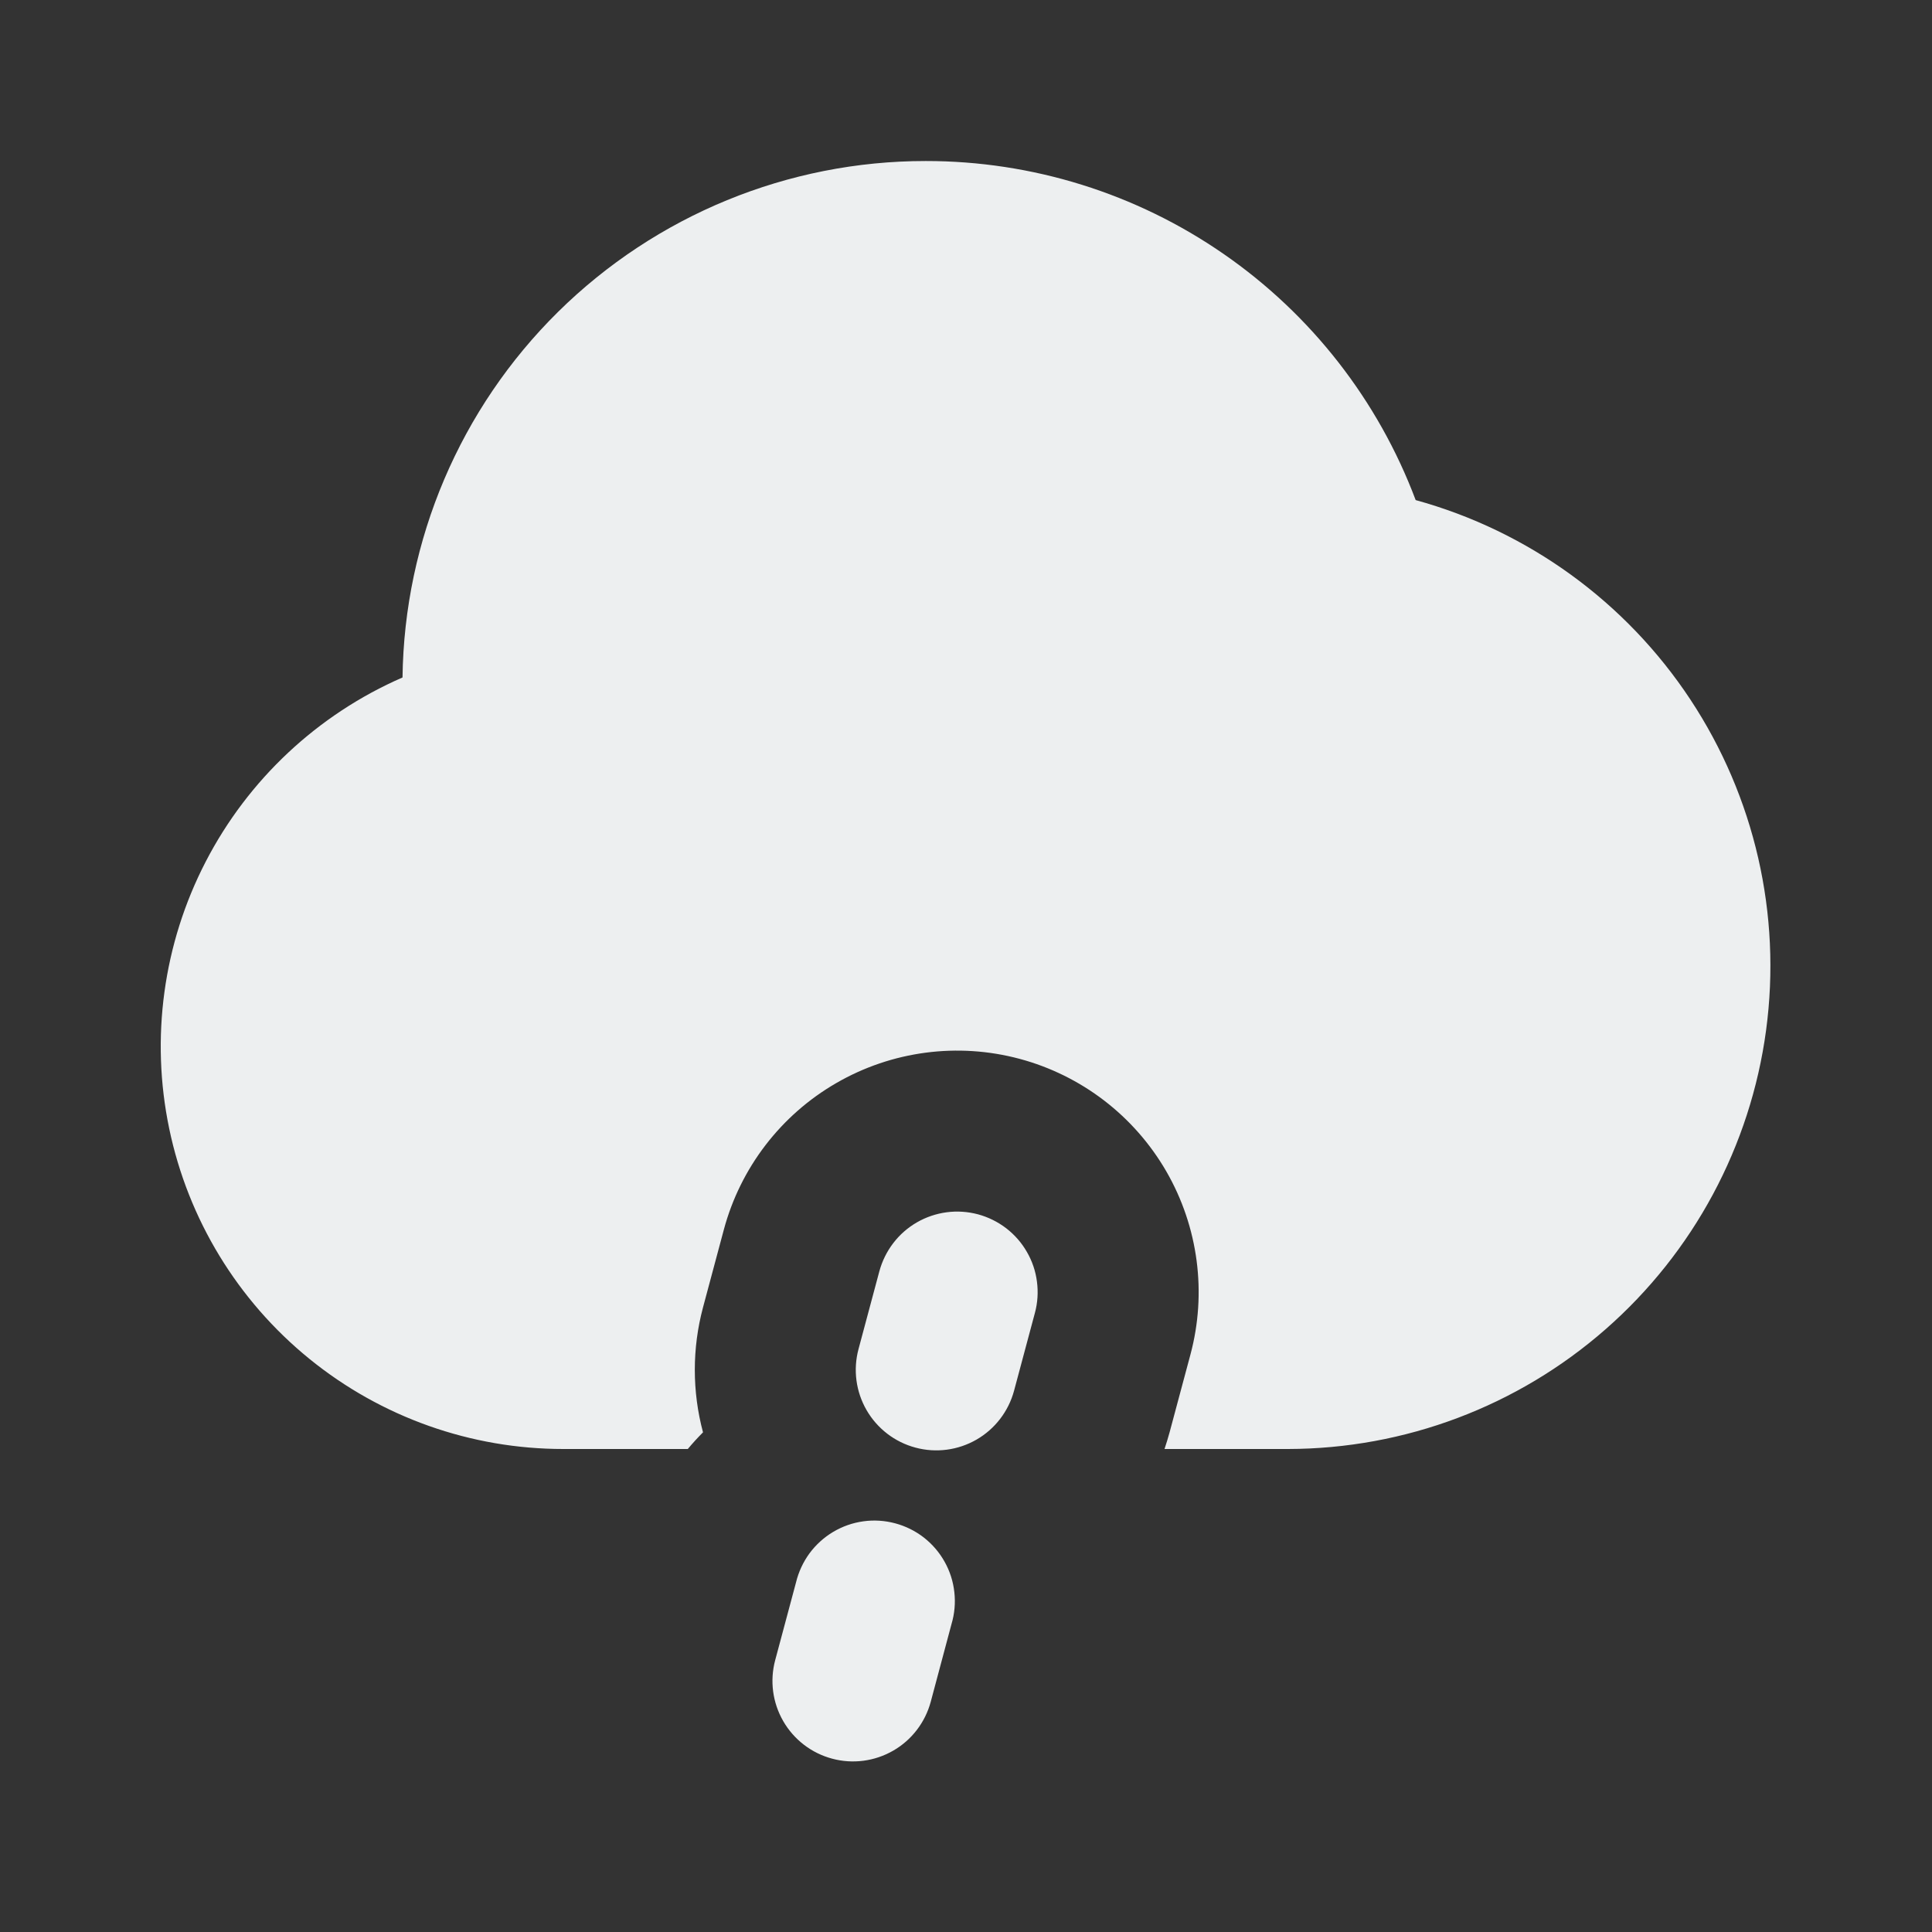 <svg width="32" height="32" viewBox="0 0 32 32" fill="none" xmlns="http://www.w3.org/2000/svg">
<rect x="0" y="0" width="32" height="32" fill="#333333" stroke="none"/>
<path d="M14.565 21.056C14.611 20.887 14.689 20.728 14.796 20.589C14.902 20.45 15.035 20.334 15.187 20.246C15.338 20.159 15.506 20.102 15.68 20.079C15.853 20.056 16.029 20.068 16.199 20.113C16.368 20.159 16.526 20.237 16.665 20.343C16.804 20.45 16.921 20.583 17.008 20.735C17.096 20.886 17.153 21.054 17.175 21.227C17.198 21.401 17.187 21.578 17.141 21.747L16.796 23.035C16.704 23.376 16.481 23.667 16.175 23.844C15.868 24.021 15.504 24.069 15.163 23.977C14.821 23.886 14.53 23.662 14.353 23.356C14.176 23.049 14.128 22.686 14.22 22.344L14.565 21.056ZM15.333 2.667C17.097 2.666 18.818 3.203 20.268 4.207C21.718 5.21 22.827 6.632 23.448 8.283C25.314 8.797 26.93 9.97 27.997 11.585C29.064 13.2 29.51 15.146 29.252 17.064C28.994 18.983 28.049 20.742 26.593 22.017C25.137 23.293 23.269 23.997 21.333 24H19.288C19.318 23.91 19.346 23.818 19.372 23.724L19.717 22.437C19.992 21.413 19.848 20.321 19.318 19.402C19.055 18.947 18.705 18.548 18.288 18.228C17.872 17.909 17.396 17.674 16.889 17.538C15.864 17.263 14.772 17.407 13.853 17.938C12.934 18.468 12.264 19.342 11.989 20.367L11.644 21.655C11.463 22.332 11.463 23.046 11.644 23.724C11.556 23.812 11.472 23.904 11.392 24H9.333C7.801 24.001 6.315 23.474 5.126 22.508C3.936 21.542 3.116 20.195 2.803 18.695C2.49 17.195 2.703 15.633 3.407 14.272C4.111 12.911 5.262 11.833 6.667 11.221C6.696 8.942 7.622 6.766 9.244 5.165C10.867 3.564 13.054 2.666 15.333 2.667ZM15.76 26.899C15.811 26.728 15.827 26.549 15.807 26.372C15.788 26.195 15.733 26.023 15.646 25.868C15.559 25.712 15.442 25.576 15.301 25.466C15.161 25.357 14.999 25.277 14.827 25.231C14.655 25.185 14.476 25.173 14.299 25.198C14.123 25.222 13.953 25.282 13.8 25.373C13.647 25.464 13.514 25.585 13.408 25.728C13.303 25.872 13.227 26.035 13.185 26.208L12.84 27.496C12.748 27.838 12.796 28.201 12.973 28.508C13.15 28.814 13.441 29.038 13.783 29.129C14.124 29.221 14.488 29.173 14.795 28.996C15.101 28.82 15.324 28.528 15.416 28.187L15.76 26.899Z" fill="#EDEFF0"/>
</svg>

